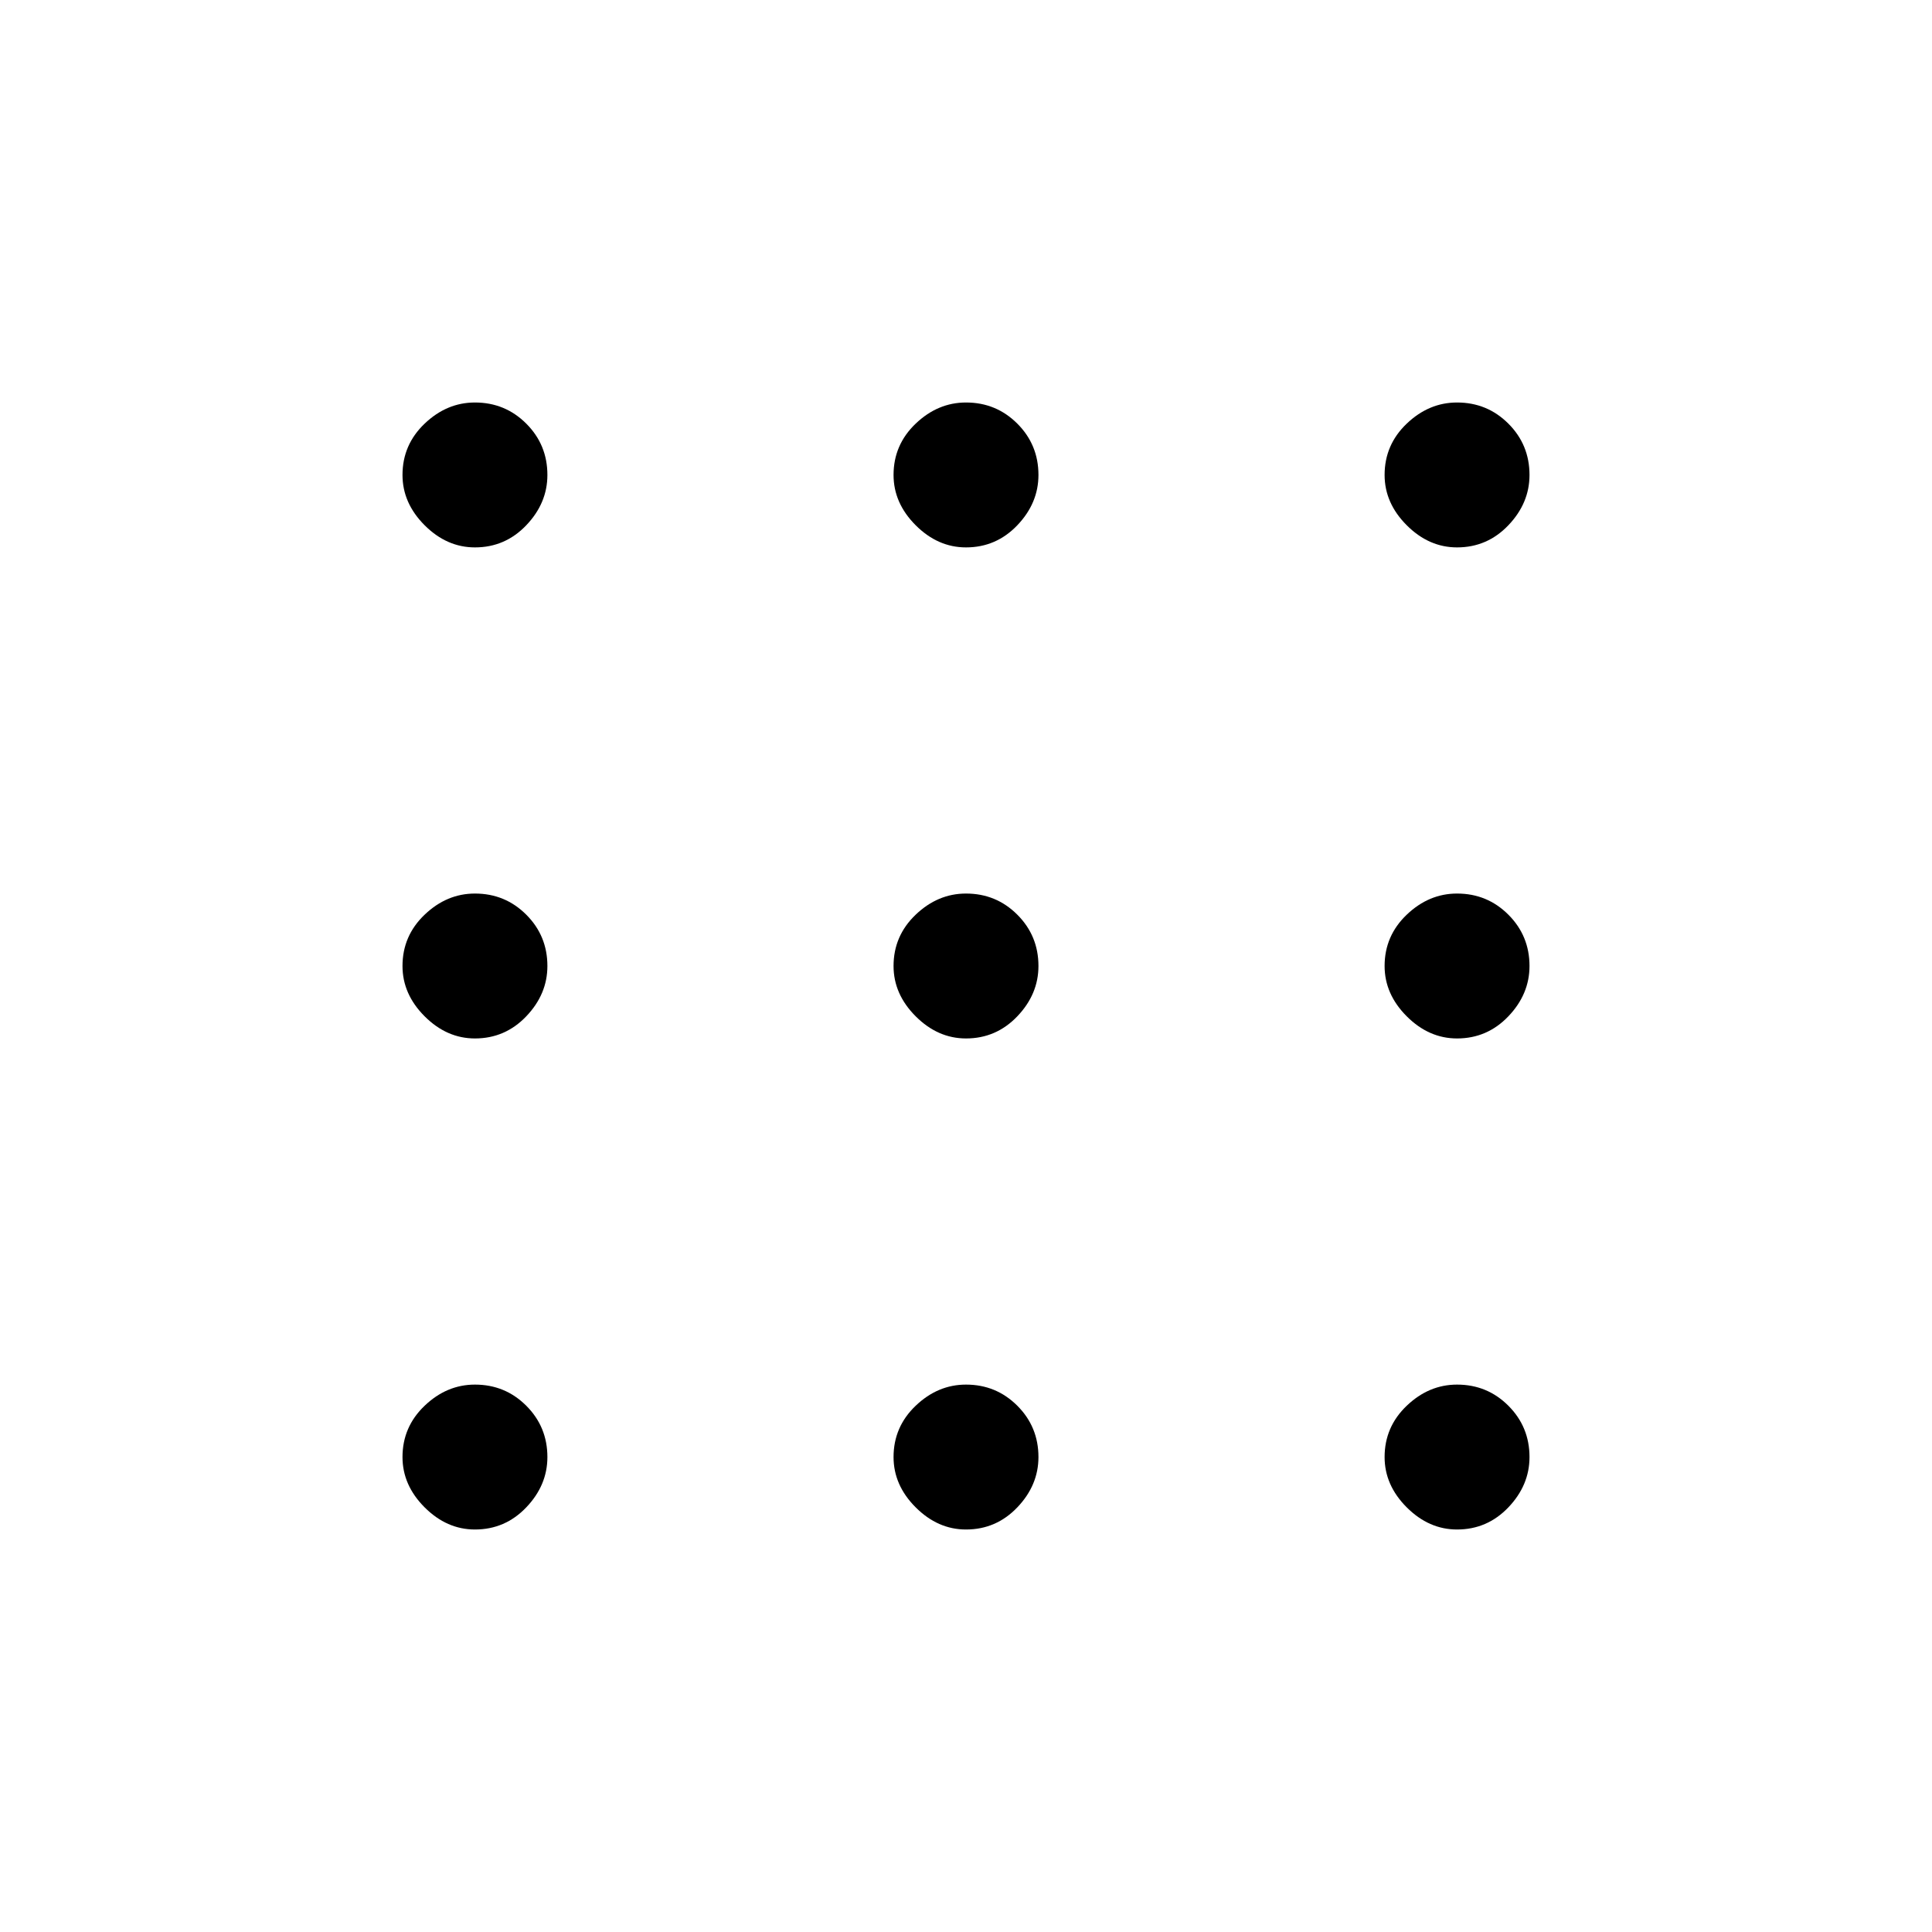 <svg xmlns="http://www.w3.org/2000/svg" width="48" height="48" viewBox="0 0 48 48"><path d="M11.8 38q-.7 0-1.25-.55T10 36.2q0-.75.55-1.275.55-.525 1.25-.525.75 0 1.275.525.525.525.525 1.275 0 .7-.525 1.25T11.8 38ZM24 38q-.7 0-1.25-.55t-.55-1.25q0-.75.55-1.275.55-.525 1.25-.525.75 0 1.275.525.525.525.525 1.275 0 .7-.525 1.25T24 38Zm12.2 0q-.7 0-1.25-.55t-.55-1.25q0-.75.55-1.275.55-.525 1.25-.525.75 0 1.275.525Q38 35.45 38 36.2q0 .7-.525 1.25T36.2 38ZM11.8 25.8q-.7 0-1.25-.55T10 24q0-.75.55-1.275.55-.525 1.25-.525.75 0 1.275.525.525.525.525 1.275 0 .7-.525 1.25t-1.275.55Zm12.2 0q-.7 0-1.25-.55T22.2 24q0-.75.55-1.275.55-.525 1.25-.525.75 0 1.275.525.525.525.525 1.275 0 .7-.525 1.25T24 25.8Zm12.2 0q-.7 0-1.25-.55T34.4 24q0-.75.55-1.275.55-.525 1.25-.525.75 0 1.275.525Q38 23.25 38 24q0 .7-.525 1.25t-1.275.55ZM11.8 13.6q-.7 0-1.25-.55T10 11.8q0-.75.55-1.275Q11.1 10 11.8 10q.75 0 1.275.525.525.525.525 1.275 0 .7-.525 1.25t-1.275.55Zm12.2 0q-.7 0-1.25-.55t-.55-1.25q0-.75.55-1.275Q23.3 10 24 10q.75 0 1.275.525.525.525.525 1.275 0 .7-.525 1.25T24 13.6Zm12.2 0q-.7 0-1.25-.55t-.55-1.25q0-.75.55-1.275Q35.5 10 36.2 10q.75 0 1.275.525Q38 11.05 38 11.8q0 .7-.525 1.25t-1.275.55Z"/></svg>